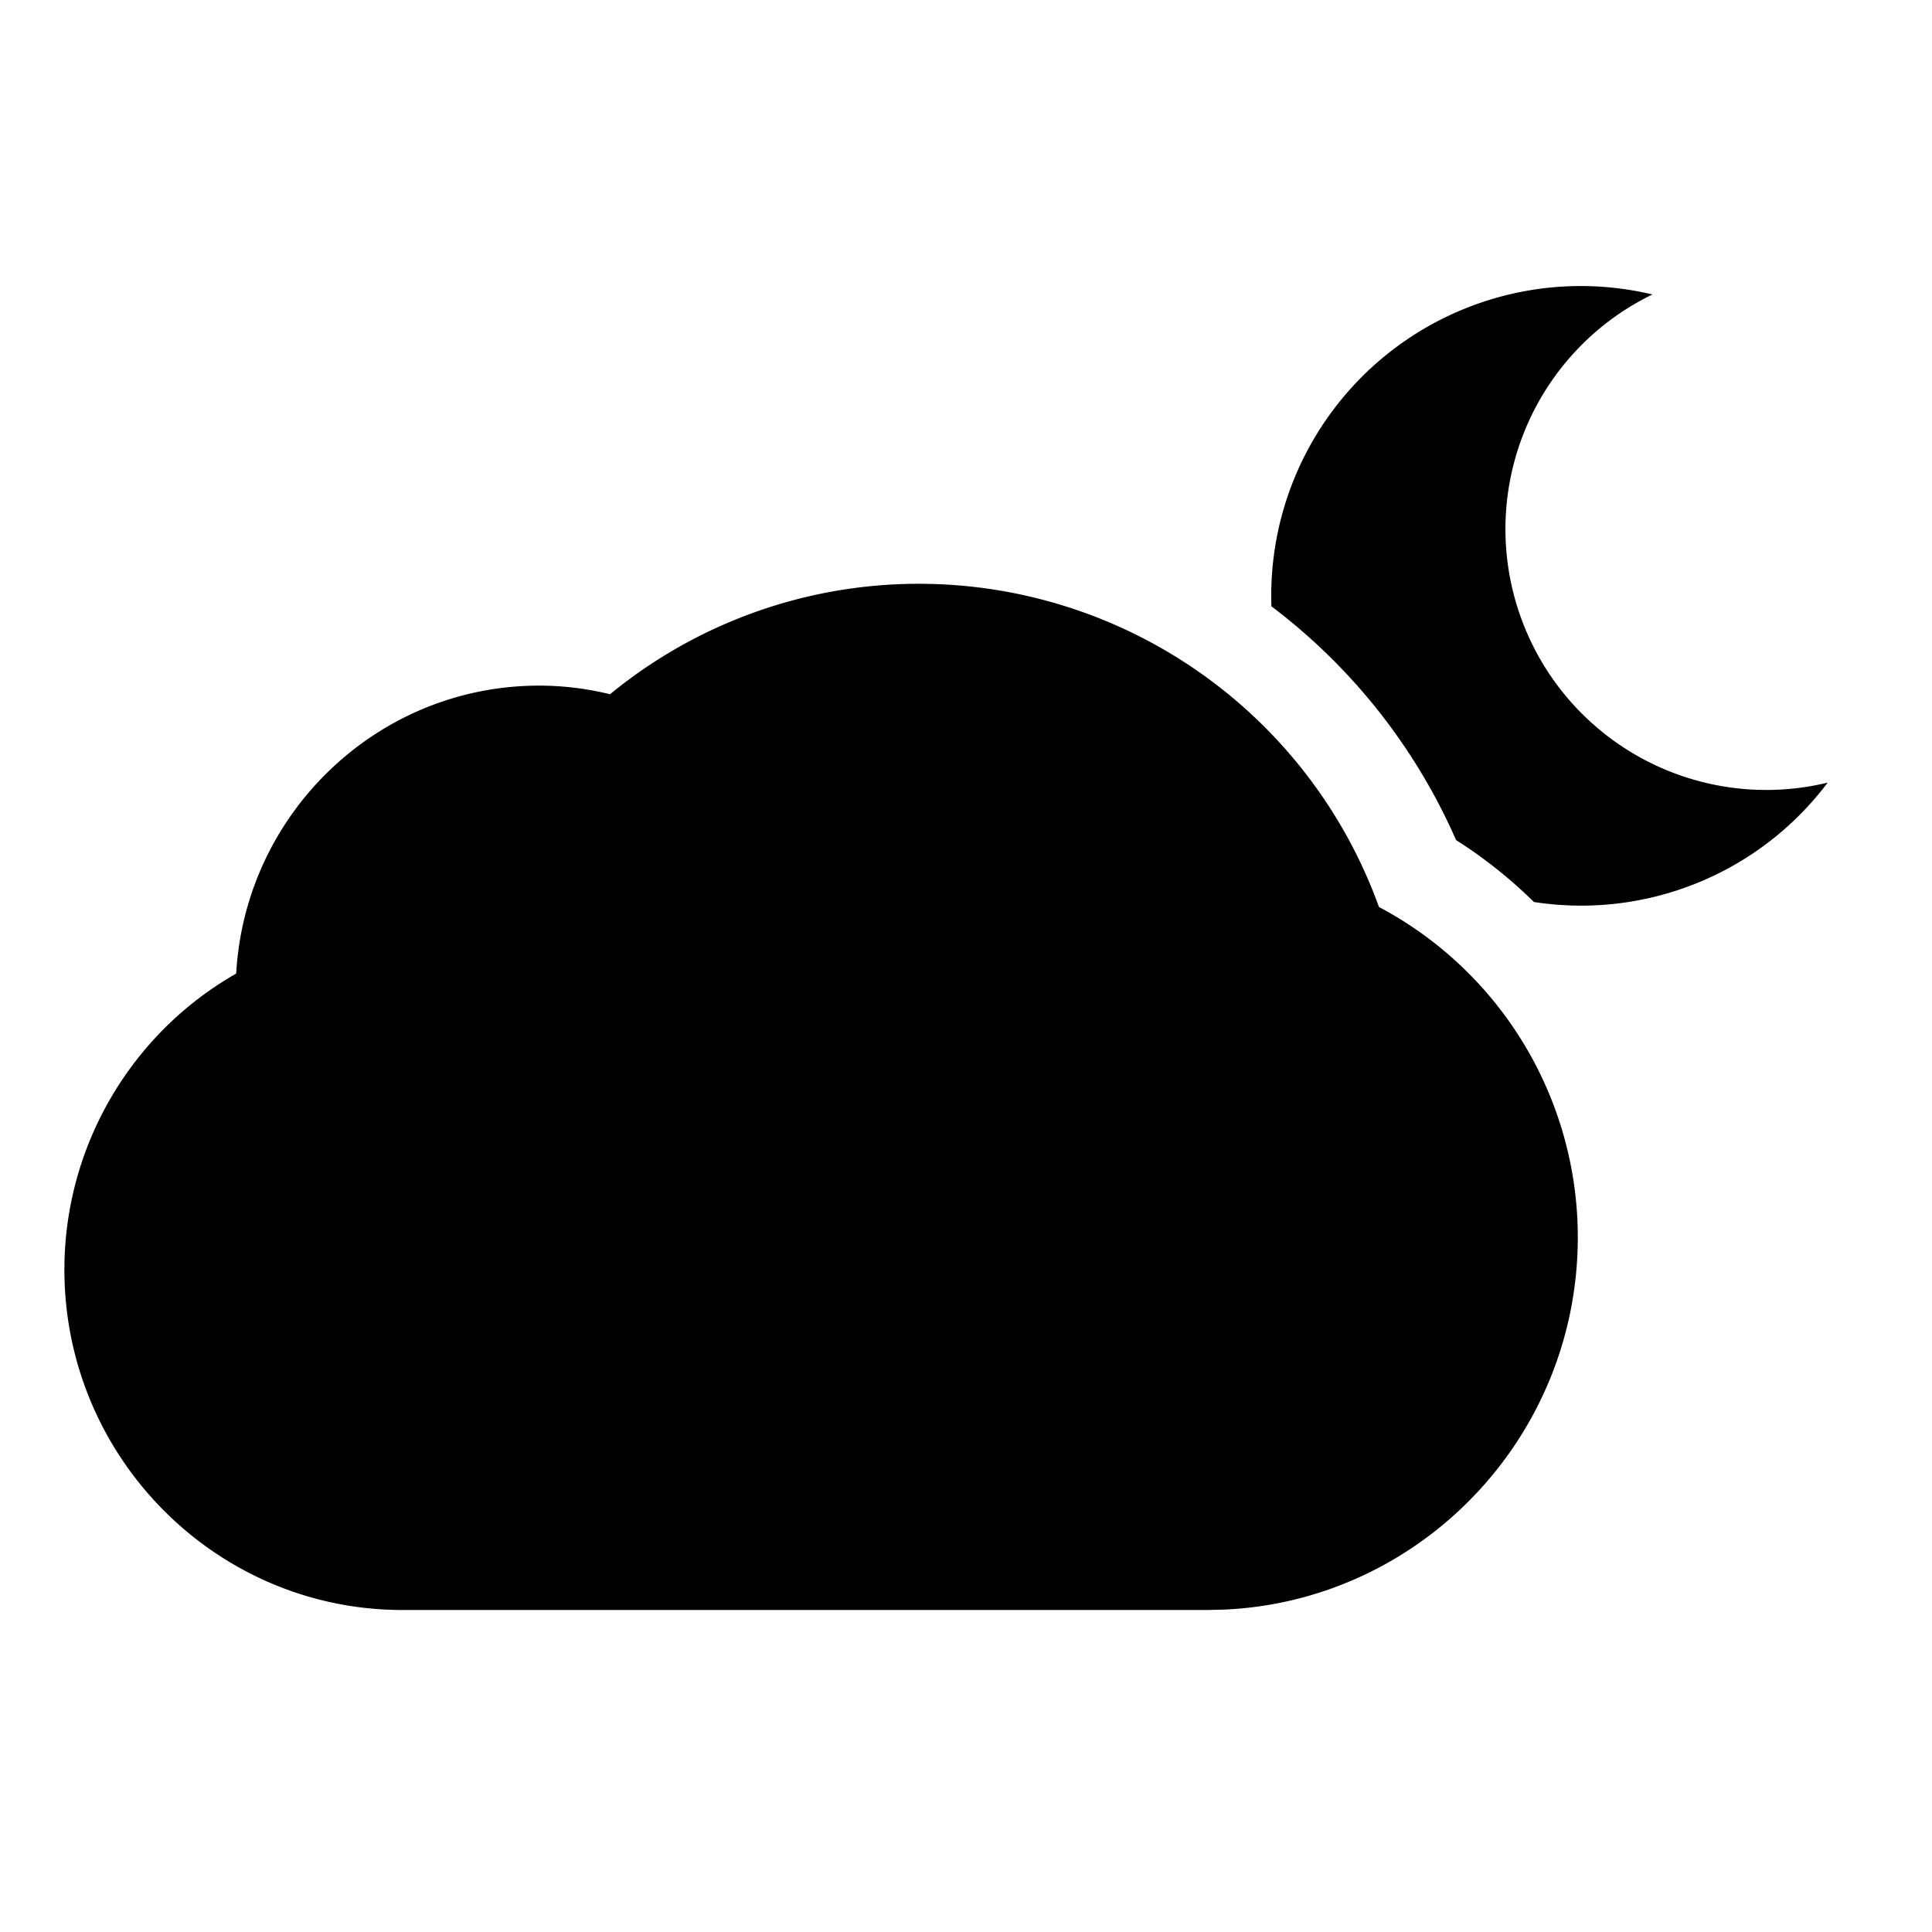 <svg width="24" height="24" xmlns="http://www.w3.org/2000/svg"><path d="M11.41 7.252a6.077 6.077 0 015.72 4.015 4.644 4.644 0 012.47 4.102c0 2.483-1.95 4.515-4.39 4.626L15 20H5C2.684 20 .8 18.104.8 15.772c0-1.53.826-2.932 2.134-3.678.112-1.992 1.757-3.577 3.764-3.577.295 0 .59.036.88.107a6.044 6.044 0 013.832-1.372zm7.25-3.572a3.83 3.83 0 011.867-.022 3.24 3.24 0 002.177 6.064 3.832 3.832 0 01-3.649 1.483 5.804 5.804 0 00-.967-.769 7.32 7.32 0 00-2.294-2.904A3.847 3.847 0 0118.66 3.68z" fill-rule="evenodd"/></svg>